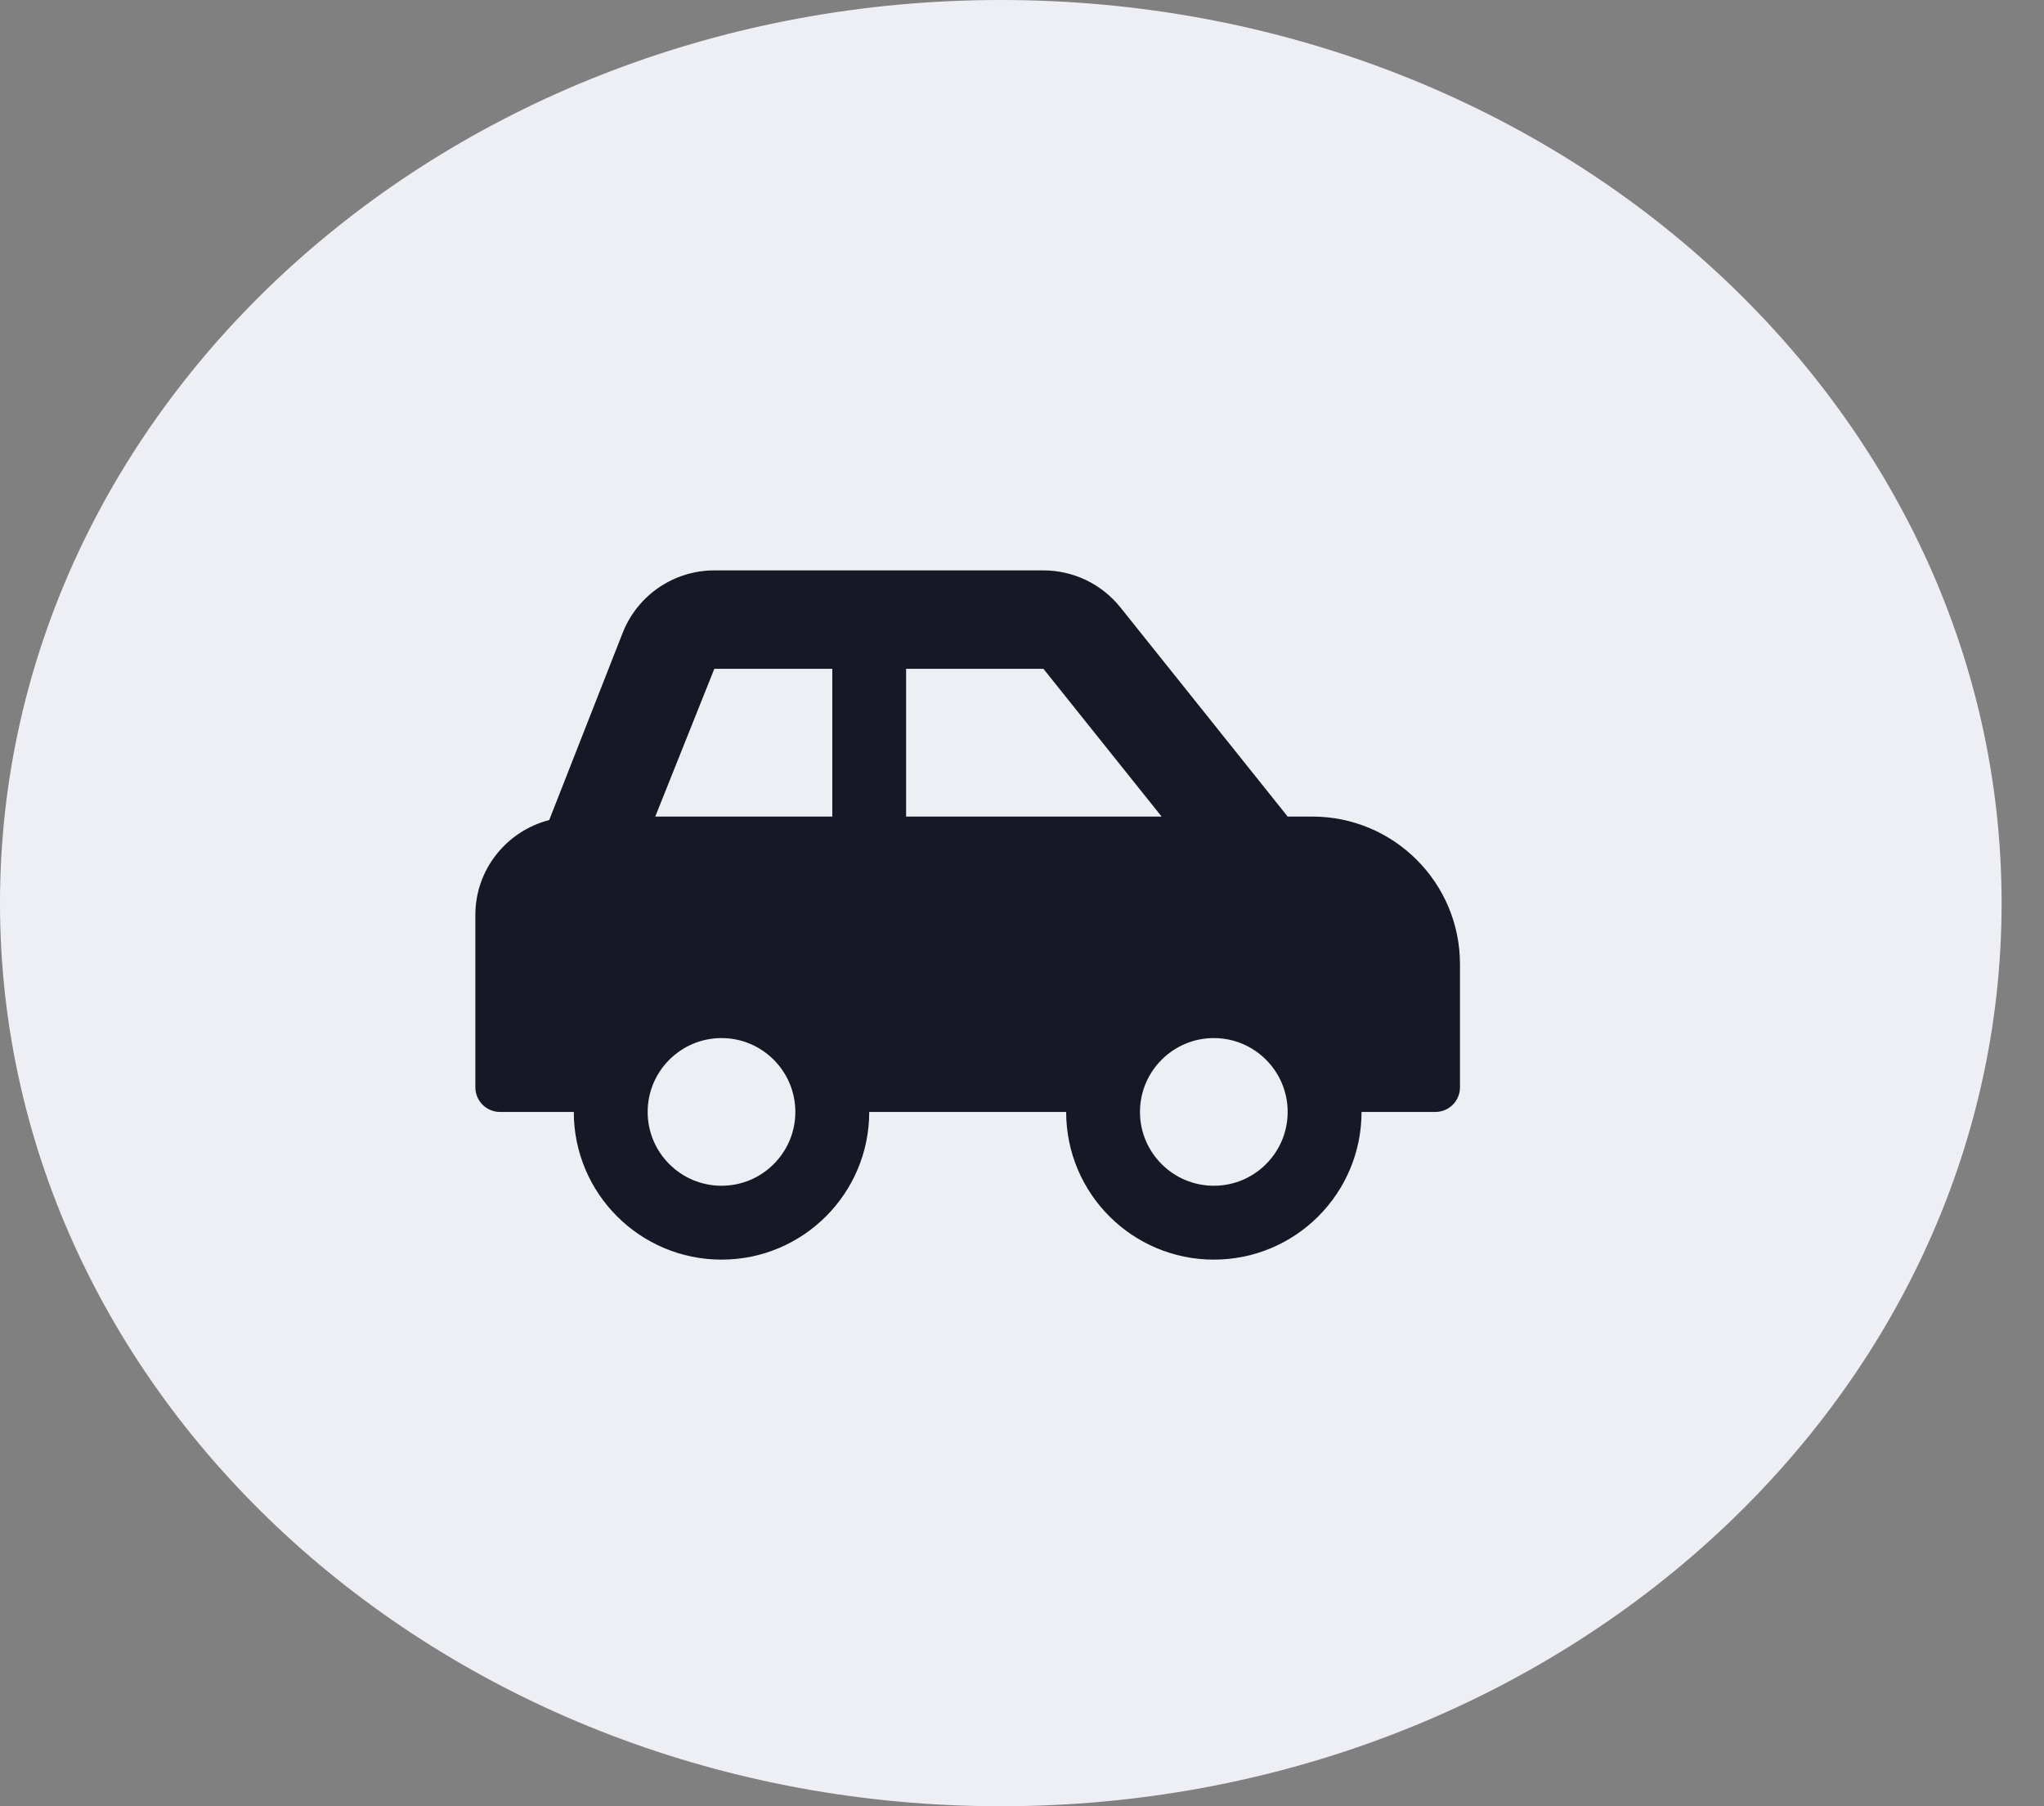 <svg width="43" height="38" viewBox="0 0 43 38" fill="none" xmlns="http://www.w3.org/2000/svg">
<rect x="0" y="0" width="43" height="38" fill="#808080" stroke="none"/>
<path d="M21.054 38C32.682 38 42.108 29.493 42.108 19C42.108 8.507 32.682 0 21.054 0C9.426 0 -0 8.507 -0 19C-0 29.493 9.426 38 21.054 38Z" fill="#EEEFF4"/>
<path d="M27.607 17.179H27.089L23.569 12.777C23.374 12.535 23.128 12.339 22.848 12.204C22.568 12.07 22.262 12 21.951 12H15.027C14.18 12 13.419 12.516 13.104 13.302L11.554 17.252C10.662 17.483 10 18.286 10 19.25V22.875C10 23.161 10.232 23.393 10.518 23.393H12.071C12.071 25.109 13.463 26.5 15.179 26.5C16.895 26.5 18.286 25.109 18.286 23.393H22.429C22.429 25.109 23.82 26.5 25.536 26.5C27.252 26.5 28.643 25.109 28.643 23.393H30.196C30.483 23.393 30.714 23.161 30.714 22.875V20.286C30.714 18.57 29.323 17.179 27.607 17.179ZM15.179 24.946C14.322 24.946 13.625 24.25 13.625 23.393C13.625 22.536 14.322 21.839 15.179 21.839C16.035 21.839 16.732 22.536 16.732 23.393C16.732 24.25 16.035 24.946 15.179 24.946ZM17.509 17.179H13.785L15.027 14.071H17.509V17.179ZM19.062 17.179V14.071H21.951L24.437 17.179H19.062ZM25.536 24.946C24.679 24.946 23.982 24.25 23.982 23.393C23.982 22.536 24.679 21.839 25.536 21.839C26.392 21.839 27.089 22.536 27.089 23.393C27.089 24.25 26.392 24.946 25.536 24.946Z" fill="#161826"/>
</svg>
